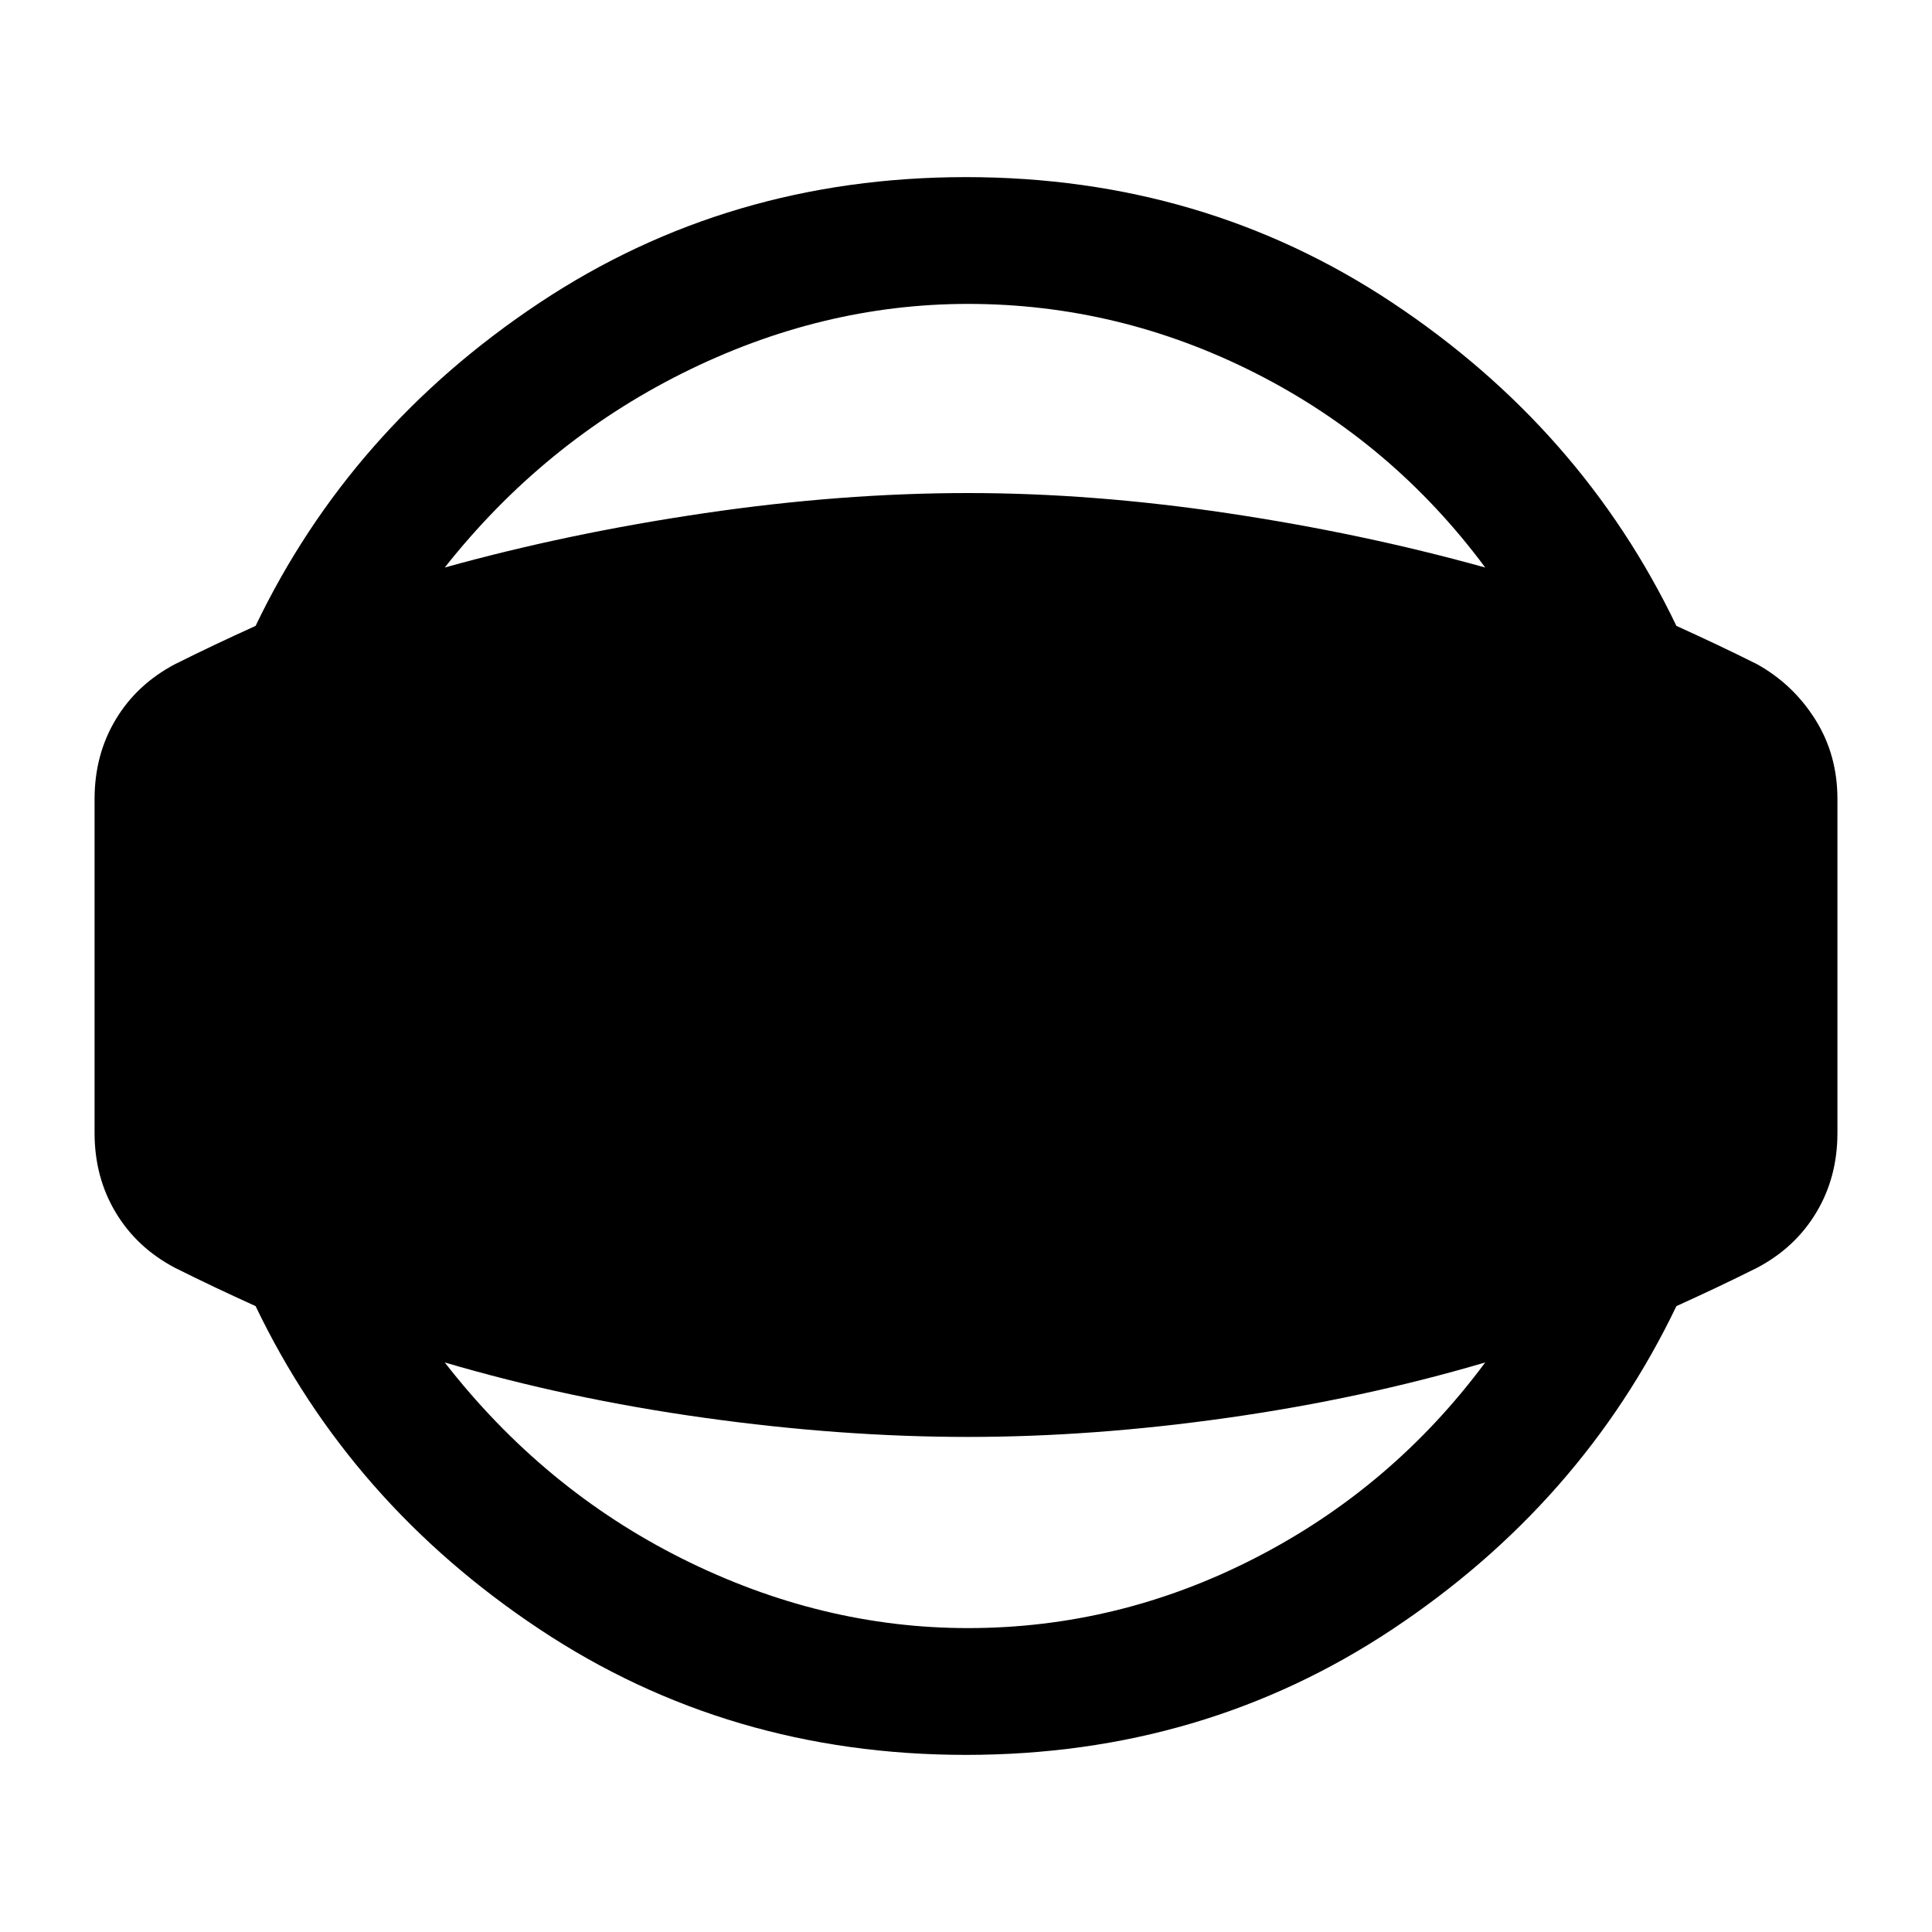 <svg xmlns="http://www.w3.org/2000/svg" height="40" width="40"><path d="M20 36.333q-4.917 0-8.833-2.604-3.917-2.604-5.875-6.687-.459-.209-.854-.396-.396-.188-.813-.396-.792-.417-1.229-1.146-.438-.729-.438-1.646v-6.916q0-.917.438-1.646.437-.729 1.229-1.146.417-.208.813-.396.395-.187.854-.396 1.958-4.083 5.875-6.687Q15.083 3.667 20 3.667t8.833 2.604q3.917 2.604 5.875 6.687.459.209.854.396.396.188.813.396.75.417 1.208 1.146.459.729.459 1.646v6.916q0 .917-.438 1.646-.437.729-1.229 1.146-.417.208-.813.396-.395.187-.854.396-1.958 4.083-5.875 6.687-3.916 2.604-8.833 2.604Zm.042-2.625q3.125 0 5.958-1.458t4.75-4.042q-2.542.75-5.333 1.146-2.792.396-5.375.396-2.625 0-5.459-.396-2.833-.396-5.375-1.146 2.042 2.625 4.917 4.063 2.875 1.437 5.917 1.437Zm0-27.416q-3.042 0-5.917 1.437-2.875 1.438-4.917 4.021 2.542-.708 5.375-1.125 2.834-.417 5.459-.417 2.583 0 5.375.417 2.791.417 5.333 1.125Q28.833 9.167 26 7.729q-2.833-1.437-5.958-1.437Z"/></svg>